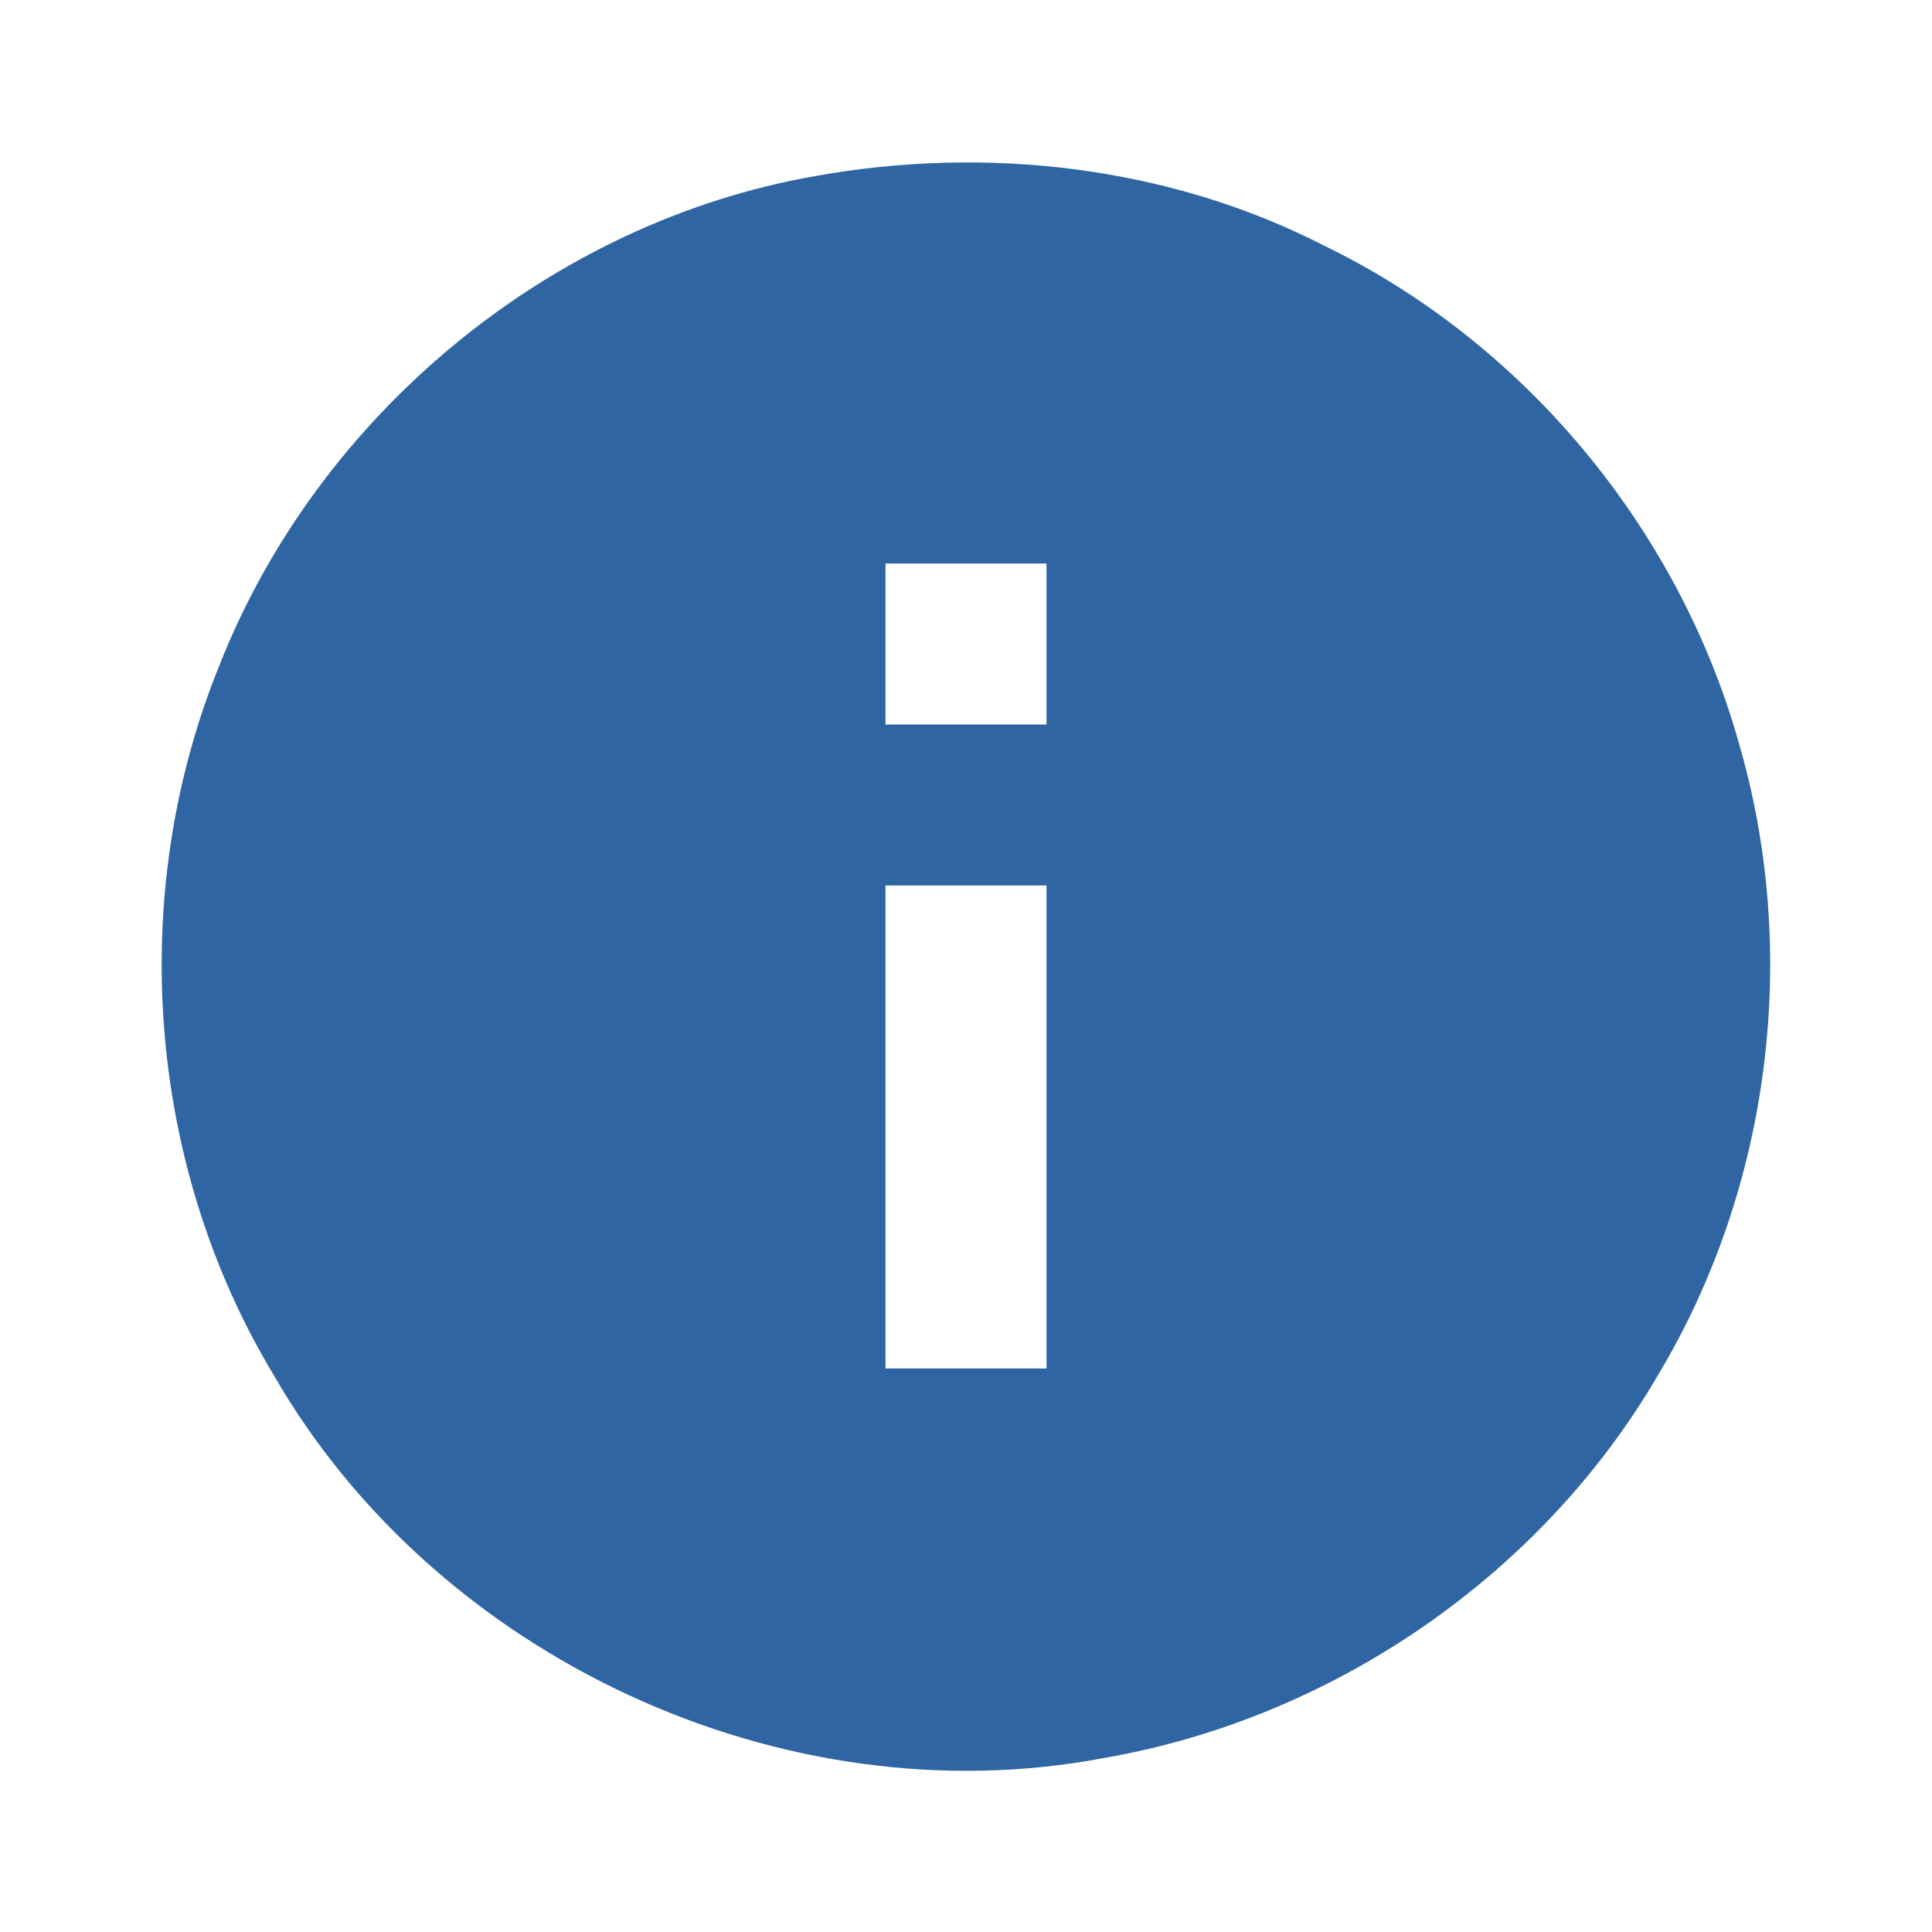 <?xml version="1.0" encoding="UTF-8" ?>
<!DOCTYPE svg PUBLIC "-//W3C//DTD SVG 1.1//EN" "http://www.w3.org/Graphics/SVG/1.1/DTD/svg11.dtd">
<svg width="96pt" height="96pt" viewBox="0 0 96 96" version="1.1" xmlns="http://www.w3.org/2000/svg">
<g id="#2f65a2ff">
<path fill="#2f65a2" opacity="1.00" d=" M 40.50 8.75 C 48.99 7.22 58.06 8.24 65.78 12.20 C 75.72 17.01 83.37 26.23 86.38 36.84 C 89.46 47.31 87.99 59.02 82.36 68.37 C 76.55 78.31 66.21 85.38 54.88 87.35 C 38.93 90.39 21.70 82.39 13.61 68.34 C 7.28 57.86 6.29 44.42 10.89 33.09 C 15.78 20.65 27.31 11.06 40.50 8.75 M 44.00 28.00 C 44.00 30.67 44.00 33.33 44.00 36.00 C 46.67 36.00 49.33 36.00 52.00 36.00 C 52.00 33.33 52.00 30.67 52.00 28.00 C 49.33 28.00 46.67 28.00 44.00 28.00 M 44.00 44.00 C 44.00 52.00 44.00 60.00 44.00 68.00 C 46.67 68.00 49.33 68.00 52.00 68.00 C 52.00 60.00 52.00 52.00 52.00 44.00 C 49.33 44.00 46.67 44.00 44.00 44.00 Z" />
</g>
</svg>
